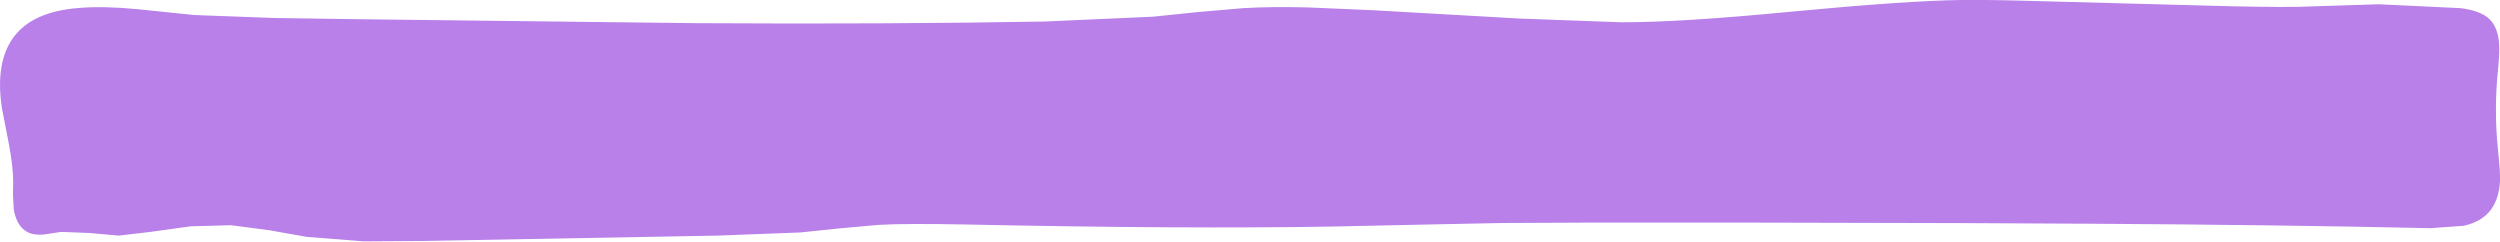 <?xml version="1.0" encoding="UTF-8" standalone="no"?>
<svg xmlns:xlink="http://www.w3.org/1999/xlink" height="65.1px" width="673.8px" xmlns="http://www.w3.org/2000/svg">
  <g transform="matrix(1.0, 0.0, 0.0, 1.0, 3.9, 2.35)">
    <path d="M70.05 2.5 L90.45 2.8 184.0 3.9 Q236.05 4.2 277.65 3.45 L306.85 2.15 318.95 0.9 331.1 -0.15 Q338.8 -0.6 348.6 -0.35 L366.1 0.4 405.65 2.65 433.0 3.65 Q448.9 3.7 478.8 0.8 509.95 -2.15 524.6 -2.35 531.6 -2.45 545.45 -2.05 L590.45 -0.85 Q605.75 -0.4 615.15 -0.5 L637.25 -1.2 659.3 -0.15 Q664.8 0.55 667.1 2.85 669.3 5.05 669.65 9.2 669.85 11.6 669.35 16.6 668.25 27.3 669.35 37.95 670.0 44.05 669.9 46.45 669.65 51.2 667.45 54.15 665.05 57.4 660.15 58.5 L651.1 59.15 Q610.85 58.25 559.95 57.95 532.2 57.75 468.8 57.65 L423.35 57.65 401.15 57.75 378.85 58.2 355.55 58.7 Q316.05 59.4 256.2 58.15 240.1 57.85 233.0 58.25 L222.4 59.2 211.85 60.3 189.5 61.15 109.5 62.6 94.15 62.7 78.85 61.5 68.65 59.7 58.35 58.35 47.45 58.65 36.65 60.15 28.1 61.15 20.35 60.45 12.6 60.15 7.95 60.85 Q5.25 61.1 3.5 60.2 1.95 59.4 0.95 57.6 0.1 56.0 -0.2 54.0 L-0.4 50.2 -0.35 46.35 Q-0.4 42.4 -1.5 36.5 L-3.4 26.7 Q-5.25 14.35 -0.15 7.55 5.0 0.75 17.3 -0.2 23.8 -0.75 32.9 0.1 L48.45 1.7 70.05 2.5" fill="#b980e9" fill-rule="evenodd" stroke="none"/>
  </g>
</svg>
